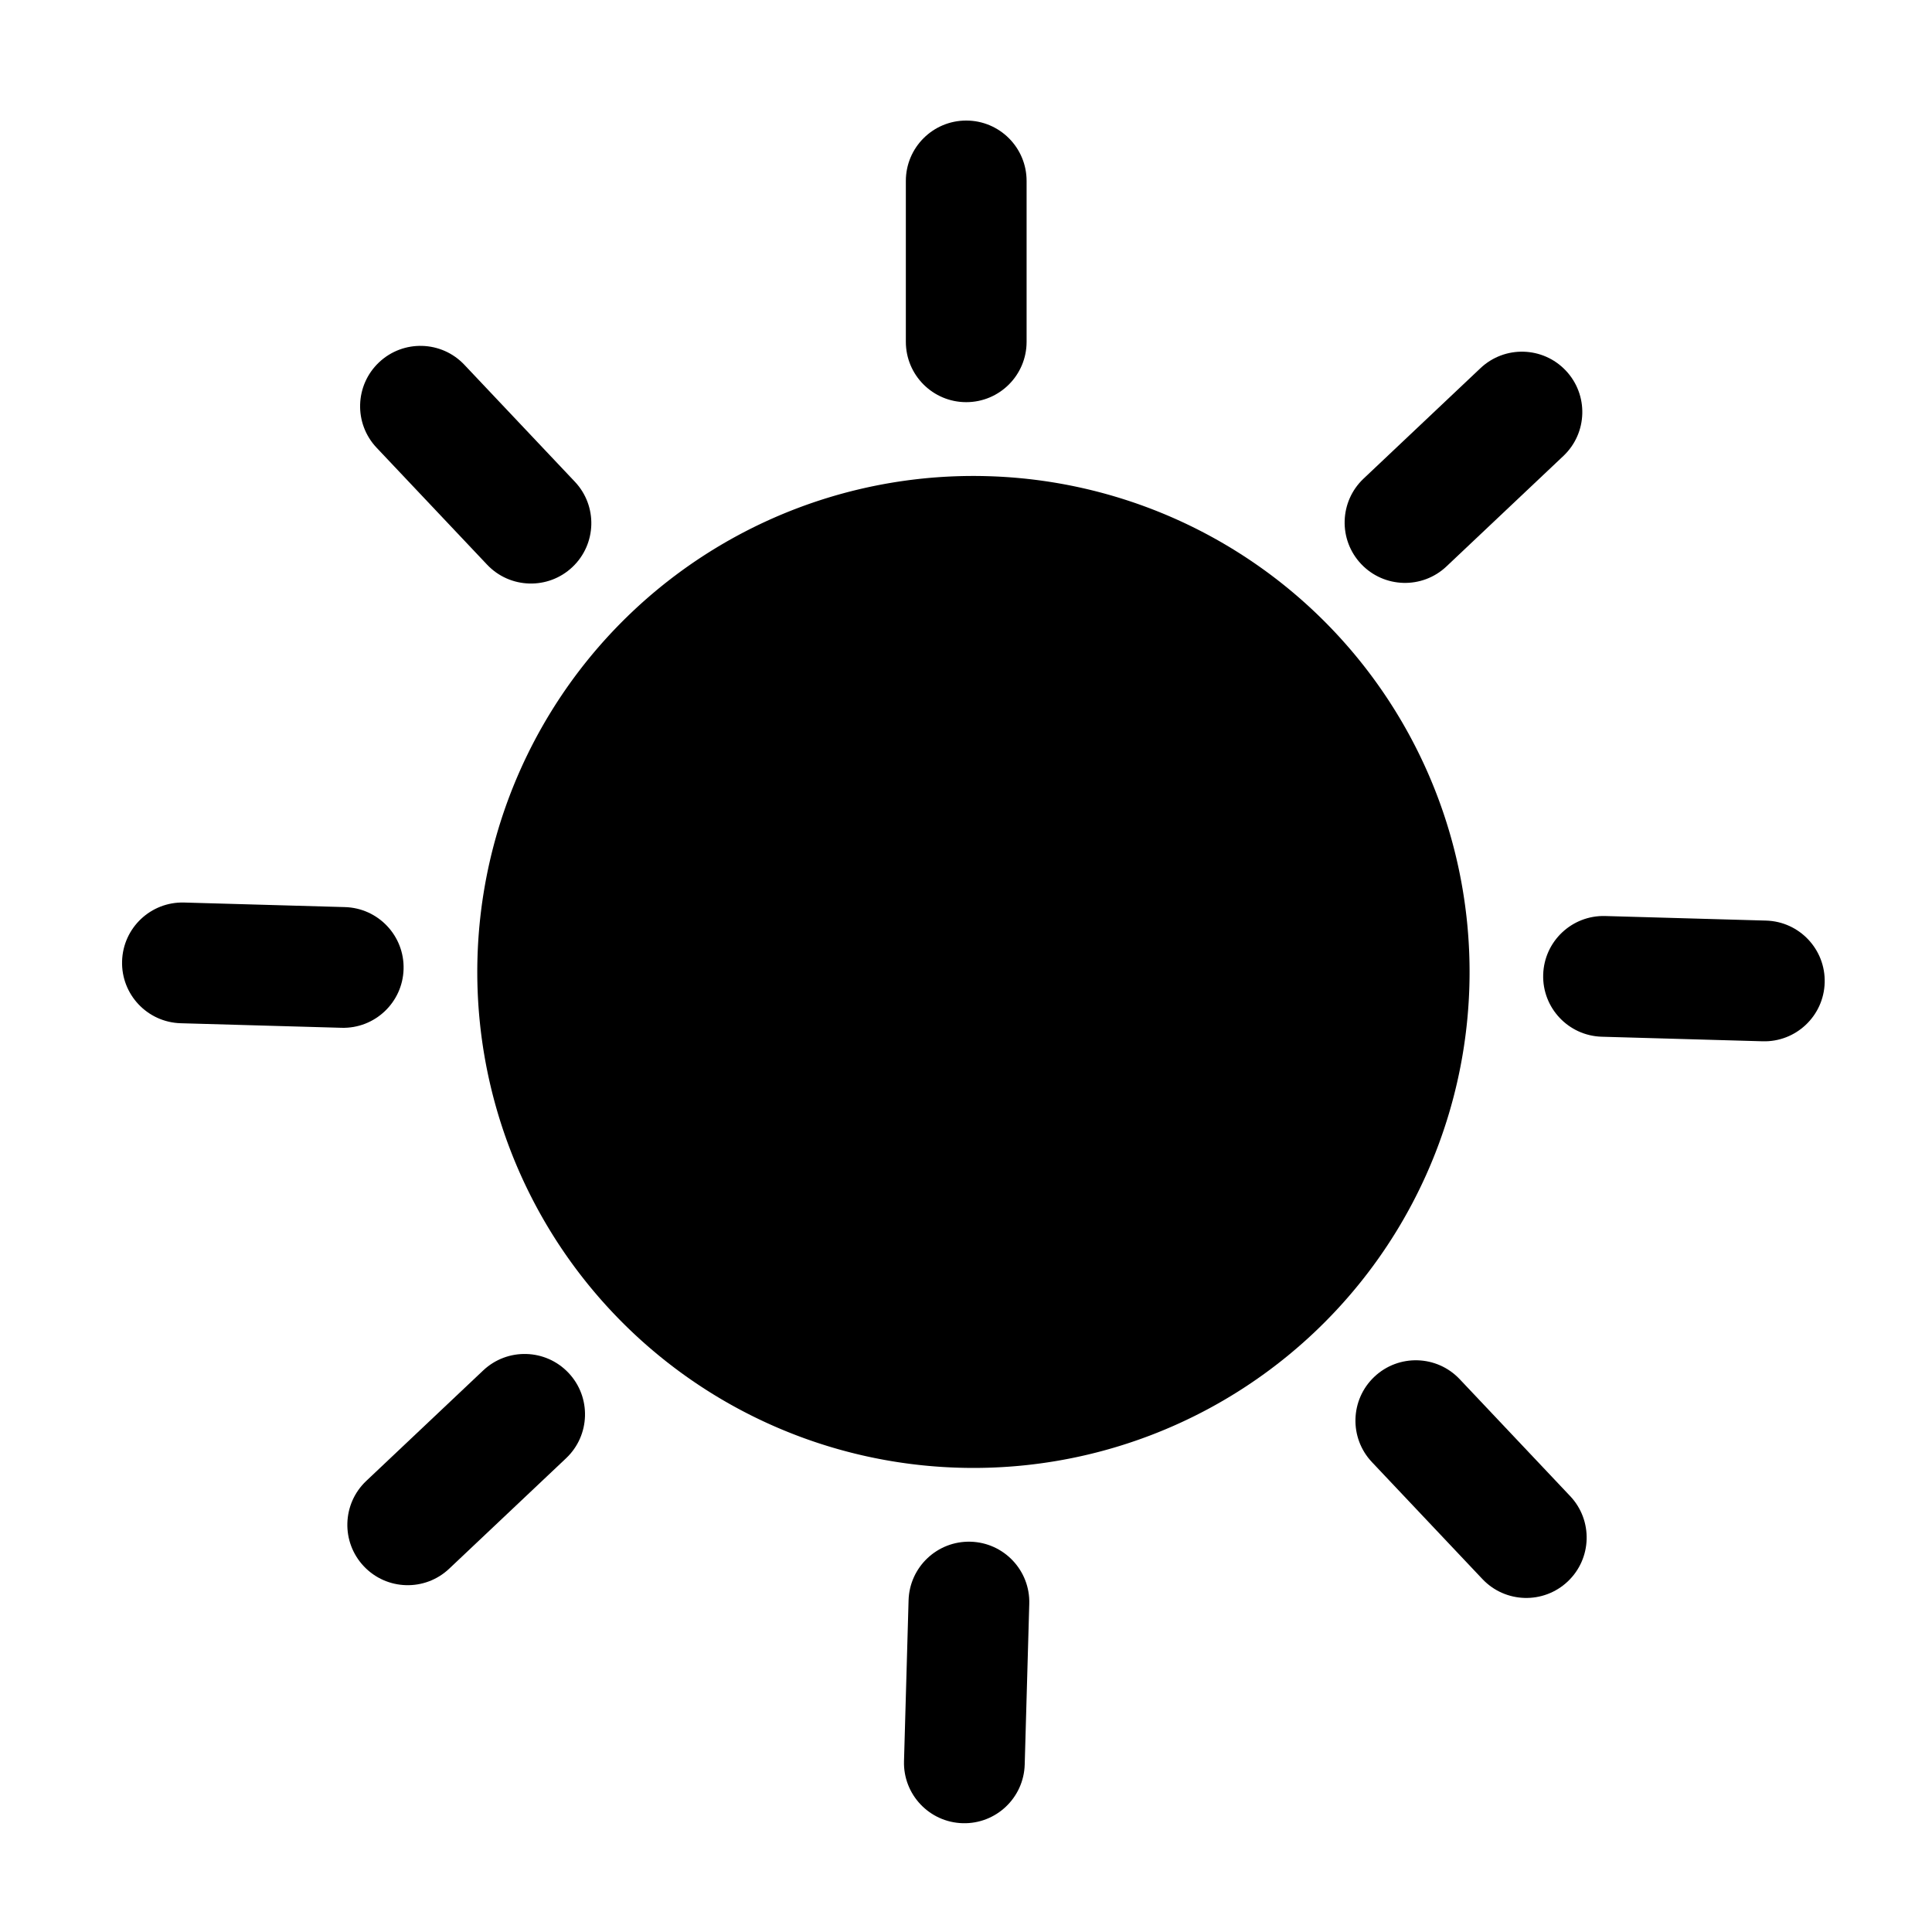 <svg viewBox="0 0 1024 1024" version="1.1" xmlns="http://www.w3.org/2000/svg"><path fill="currentColor" d="M508.475 777.927a262.879 262.879 0 1 0 14.928-525.546 262.879 262.879 0 1 0-14.928 525.546Z"></path><path fill="currentColor" d="M512.119 213.154c17.673 0 32-14.327 32-32V95.896c0-17.673-14.327-32-32-32-17.673 0-32 14.327-32 32v85.258c0 17.673 14.327 32 32 32zM743.779 308.938c8.186 0.232 16.461-2.658 22.884-8.727l61.973-58.553c12.845-12.137 13.42-32.391 1.283-45.237-12.139-12.846-32.391-13.421-45.237-1.283l-61.973 58.553c-12.845 12.137-13.42 32.391-1.283 45.237 6.069 6.422 14.167 9.777 22.353 10.01zM936.04 487.929l-85.224-2.417c-17.666-0.501-32.393 13.414-32.894 31.08-0.501 17.666 13.414 32.394 31.08 32.895l85.224 2.417c17.666 0.501 32.393-13.415 32.894-31.08 0.501-17.667-13.414-32.394-31.08-32.895zM773.672 730.999c-12.137-12.846-32.391-13.42-45.237-1.284-12.846 12.138-13.421 32.391-1.284 45.237l58.552 61.972c6.069 6.424 14.166 9.779 22.353 10.011 8.185 0.232 16.462-2.659 22.884-8.727 12.846-12.138 13.421-32.391 1.284-45.237l-58.552-61.972zM514.455 817.14c-17.666-0.501-32.393 13.414-32.894 31.08l-2.417 85.224c-0.501 17.666 13.414 32.393 31.08 32.894 17.666 0.501 32.393-13.414 32.894-31.08l2.417-85.224c0.501-17.665-13.414-32.393-31.08-32.894zM256.094 726.369l-61.972 58.553c-12.846 12.138-13.42 32.391-1.283 45.237 6.069 6.425 14.165 9.779 22.353 10.011 8.185 0.232 16.461-2.659 22.884-8.727l61.972-58.553c12.846-12.138 13.42-32.391 1.283-45.237-12.138-12.848-32.391-13.42-45.237-1.284zM213.906 513.673c0.501-17.666-13.414-32.393-31.08-32.894l-85.224-2.417c-17.666-0.501-32.393 13.414-32.894 31.08-0.501 17.666 13.414 32.393 31.08 32.894l85.224 2.417c17.665 0.501 32.393-13.414 32.894-31.08zM258.157 299.266c6.069 6.423 14.166 9.778 22.353 10.01 8.186 0.232 16.461-2.658 22.884-8.727 12.846-12.137 13.42-32.39 1.283-45.237l-58.553-61.972c-12.138-12.846-32.39-13.421-45.237-1.283-12.846 12.137-13.42 32.391-1.283 45.237l58.553 61.972z"></path></svg>